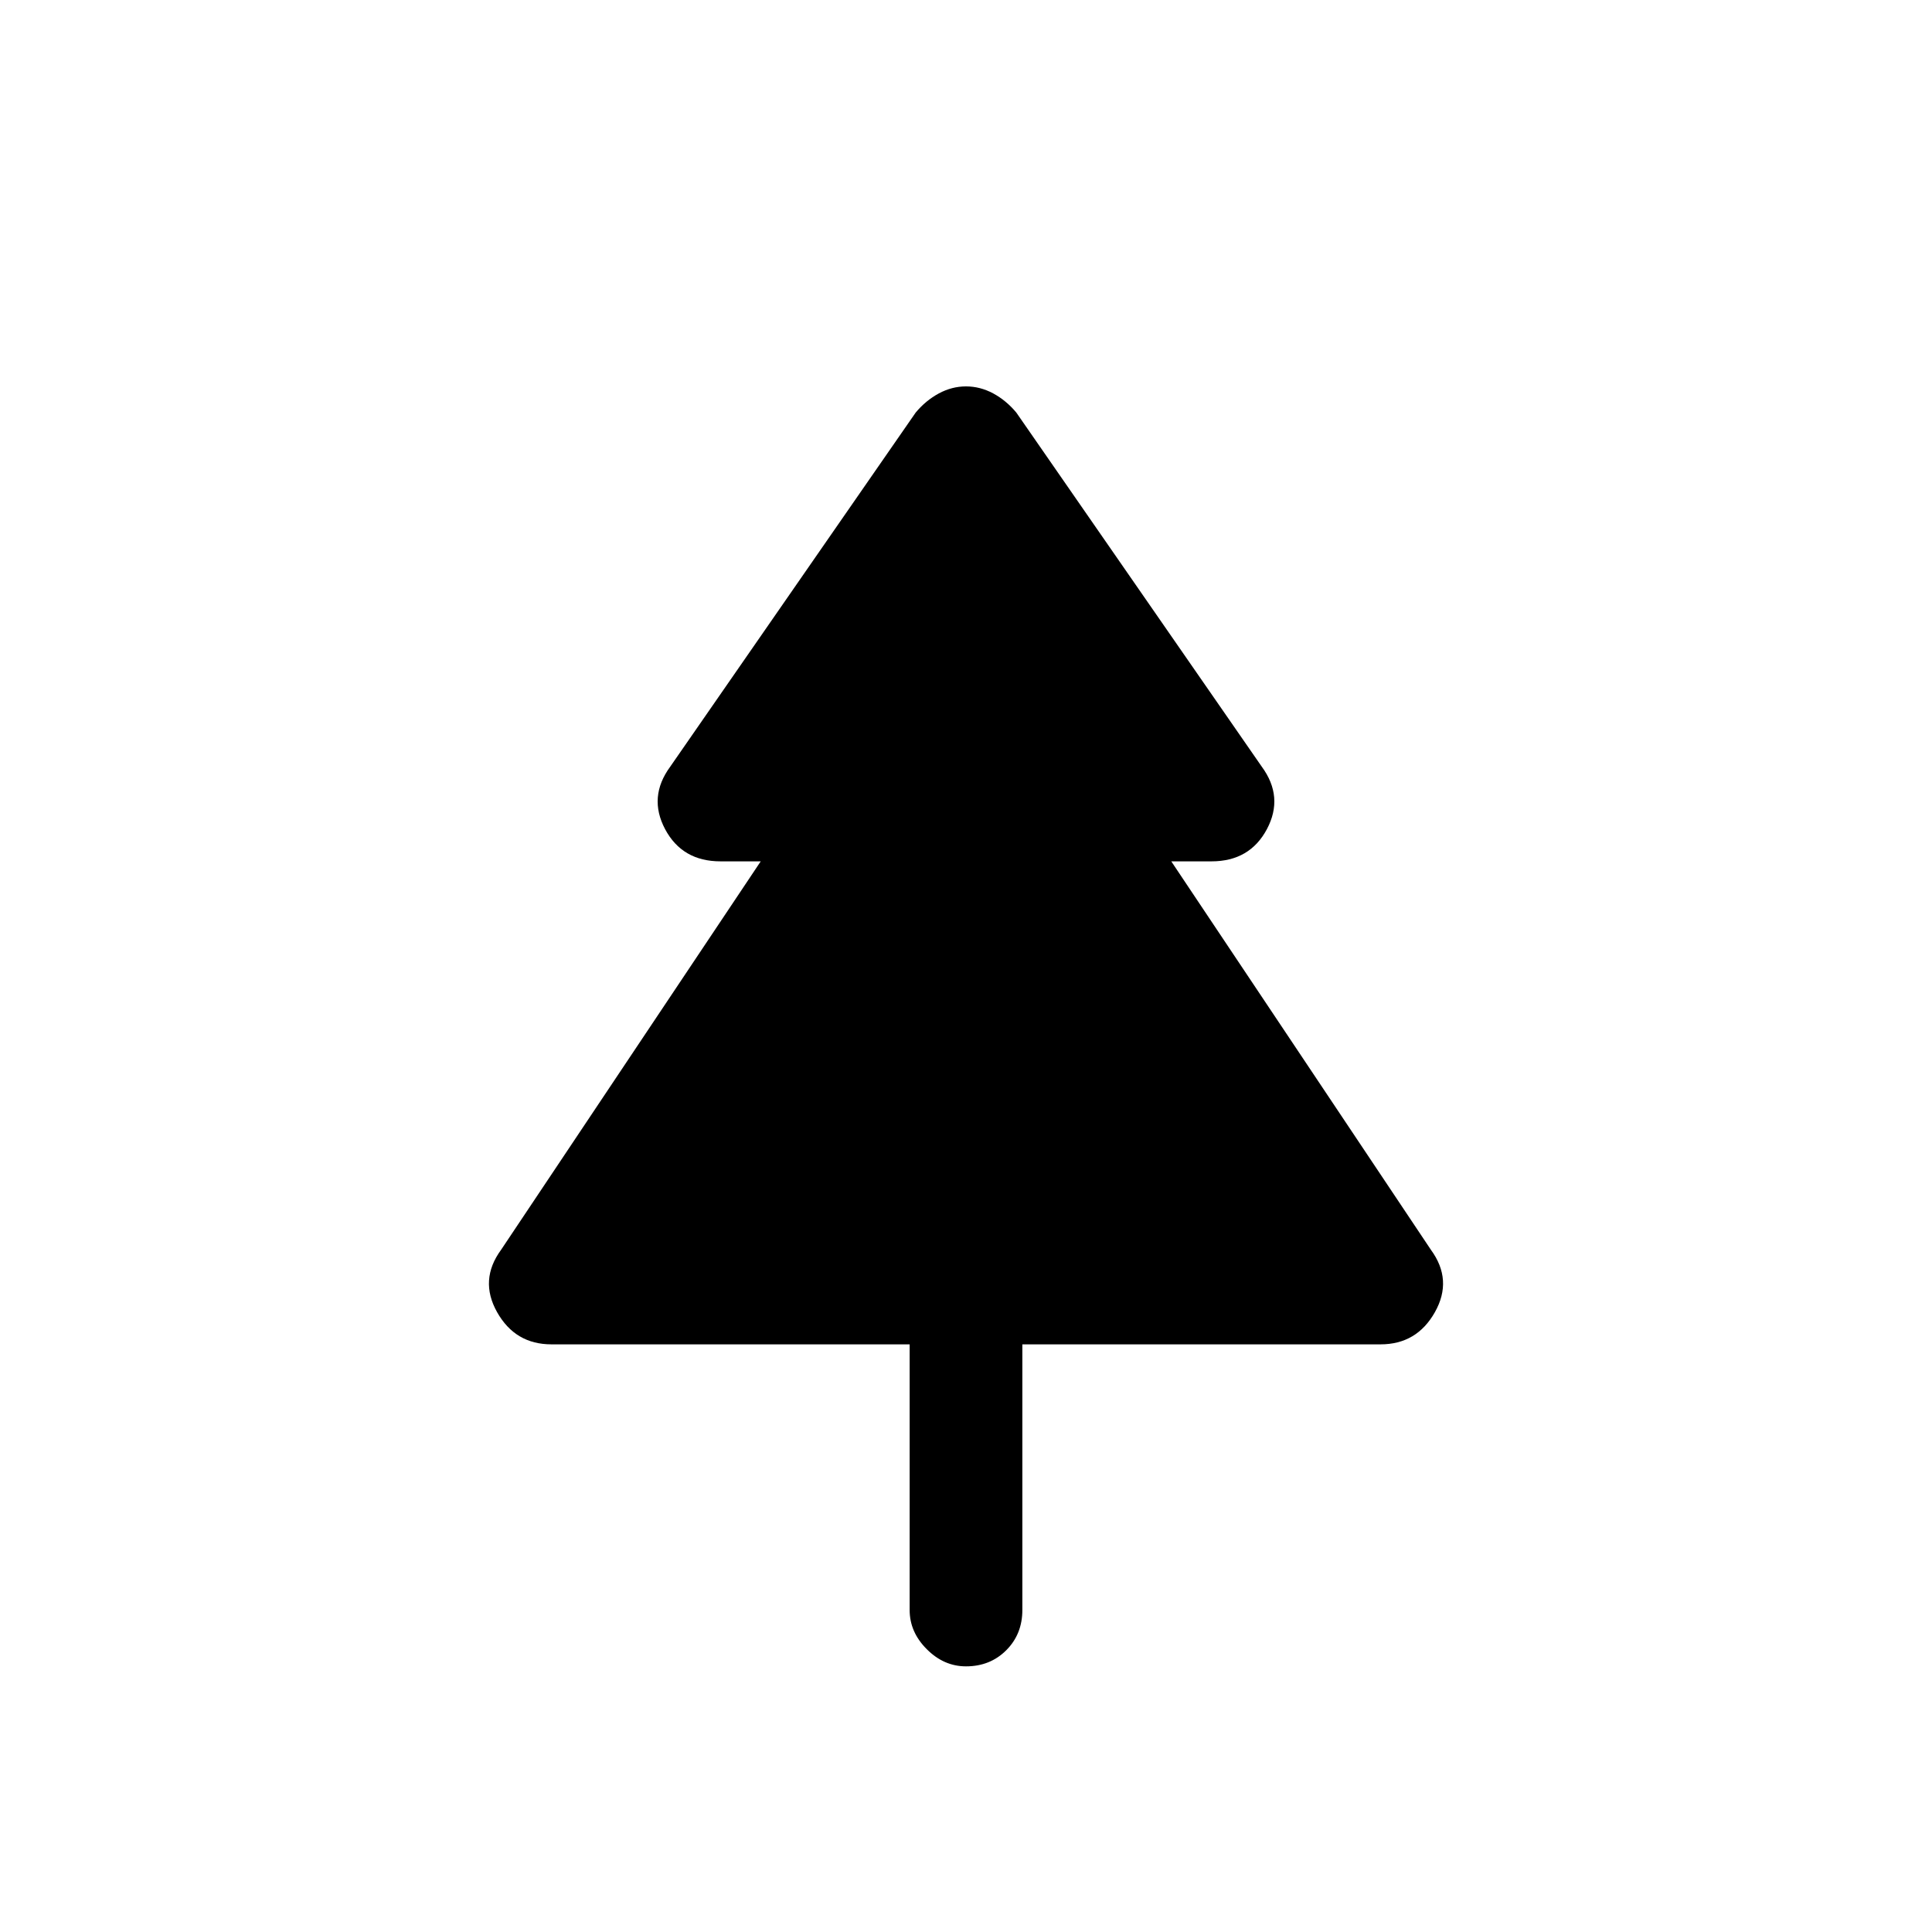 <svg xmlns="http://www.w3.org/2000/svg" height="24" width="24"><path d="M12 20.7Q11.725 20.7 11.513 20.487Q11.3 20.275 11.3 20V16.7H6.85Q6.4 16.7 6.175 16.3Q5.95 15.9 6.225 15.525L9.45 10.7H8.95Q8.475 10.7 8.262 10.3Q8.05 9.9 8.325 9.525L11.375 5.125Q11.5 4.975 11.663 4.887Q11.825 4.8 12 4.8Q12.175 4.8 12.338 4.887Q12.5 4.975 12.625 5.125L15.675 9.525Q15.95 9.9 15.738 10.3Q15.525 10.7 15.05 10.7H14.55L17.775 15.525Q18.05 15.9 17.825 16.3Q17.6 16.7 17.15 16.7H12.7V20Q12.7 20.3 12.5 20.5Q12.3 20.7 12 20.7Z"/></svg>